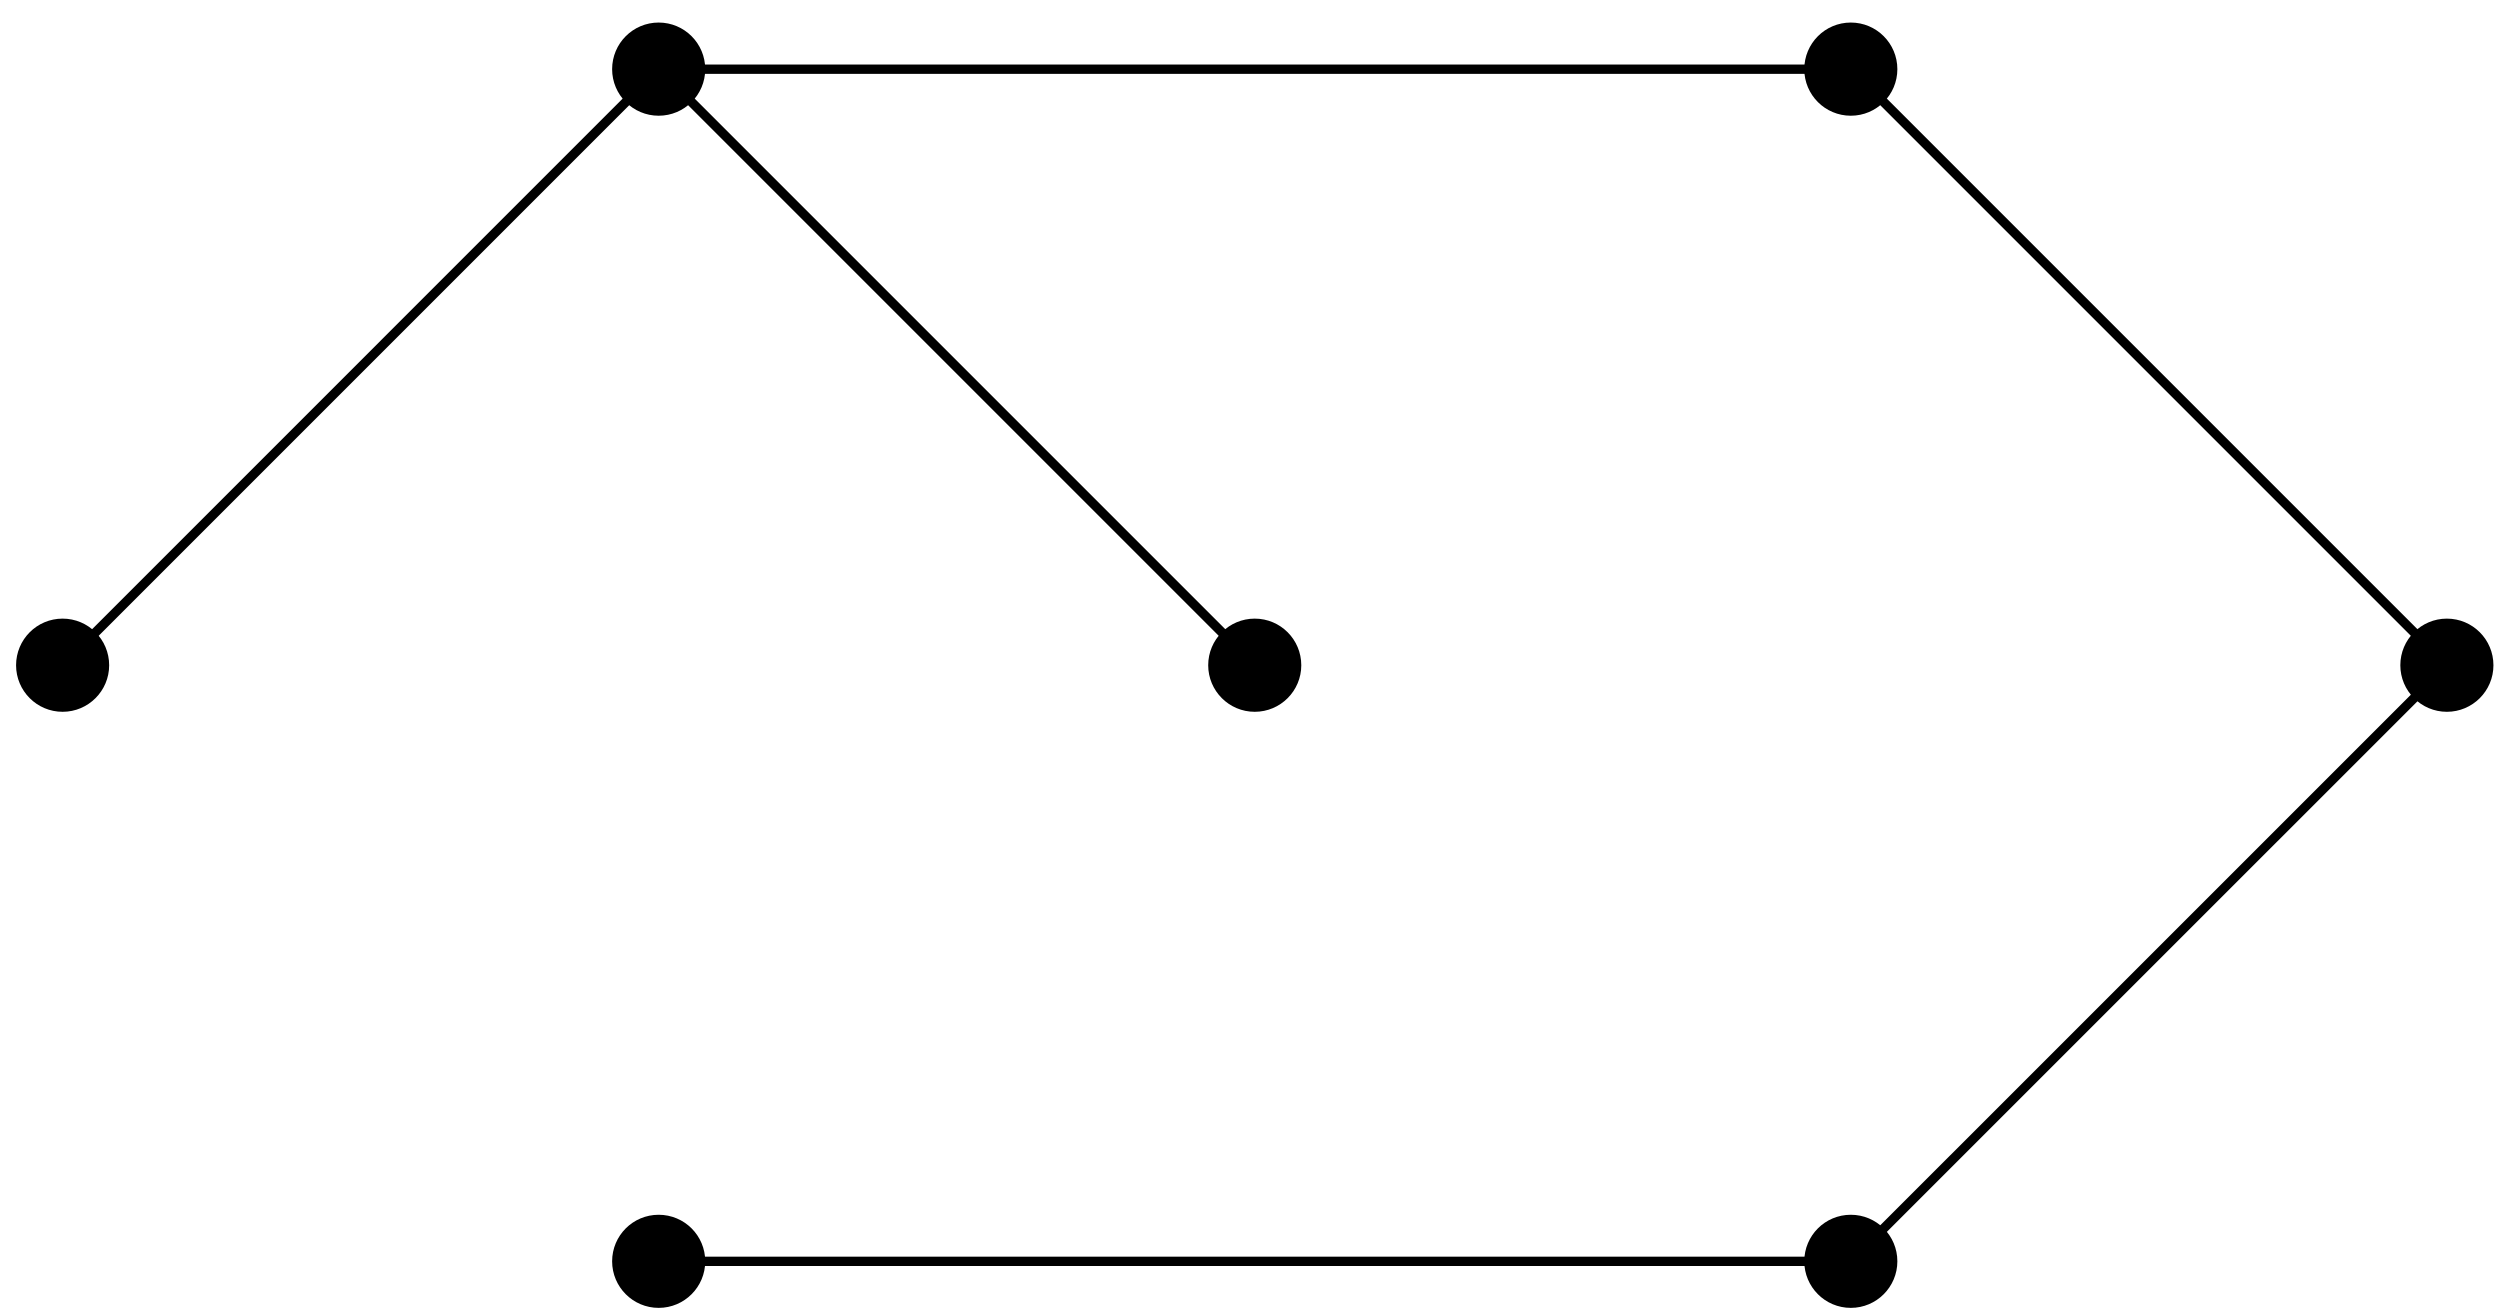 <?xml version="1.0" encoding="UTF-8"?>
<svg xmlns="http://www.w3.org/2000/svg" xmlns:xlink="http://www.w3.org/1999/xlink" width="107pt" height="56pt" viewBox="0 0 107 56" version="1.1">
<g id="surface1">
<path style="fill:none;stroke-width:0.399;stroke-linecap:butt;stroke-linejoin:miter;stroke:rgb(0%,0%,0%);stroke-opacity:1;stroke-miterlimit:10;" d="M -25.512 -0.001 L 25.512 -0.001 M 25.512 51.022 L -25.512 51.022 M -25.512 51.022 L 0 25.51 " transform="matrix(1,0,0,-1,53.703,53.983)"/>
<path style=" stroke:none;fill-rule:nonzero;fill:rgb(0%,0%,0%);fill-opacity:1;" d="M 30.184 53.984 C 30.184 52.883 29.293 51.992 28.191 51.992 C 27.09 51.992 26.199 52.883 26.199 53.984 C 26.199 55.082 27.09 55.977 28.191 55.977 C 29.293 55.977 30.184 55.082 30.184 53.984 Z M 30.184 53.984 "/>
<path style=" stroke:none;fill-rule:nonzero;fill:rgb(0%,0%,0%);fill-opacity:1;" d="M 81.207 53.984 C 81.207 52.883 80.316 51.992 79.215 51.992 C 78.113 51.992 77.223 52.883 77.223 53.984 C 77.223 55.082 78.113 55.977 79.215 55.977 C 80.316 55.977 81.207 55.082 81.207 53.984 Z M 81.207 53.984 "/>
<path style=" stroke:none;fill-rule:nonzero;fill:rgb(0%,0%,0%);fill-opacity:1;" d="M 81.207 2.961 C 81.207 1.859 80.316 0.965 79.215 0.965 C 78.113 0.965 77.223 1.859 77.223 2.961 C 77.223 4.059 78.113 4.953 79.215 4.953 C 80.316 4.953 81.207 4.059 81.207 2.961 Z M 81.207 2.961 "/>
<path style=" stroke:none;fill-rule:nonzero;fill:rgb(0%,0%,0%);fill-opacity:1;" d="M 30.184 2.961 C 30.184 1.859 29.293 0.965 28.191 0.965 C 27.09 0.965 26.199 1.859 26.199 2.961 C 26.199 4.059 27.09 4.953 28.191 4.953 C 29.293 4.953 30.184 4.059 30.184 2.961 Z M 30.184 2.961 "/>
<path style=" stroke:none;fill-rule:nonzero;fill:rgb(0%,0%,0%);fill-opacity:1;" d="M 55.695 28.473 C 55.695 27.371 54.805 26.477 53.703 26.477 C 52.602 26.477 51.711 27.371 51.711 28.473 C 51.711 29.57 52.602 30.465 53.703 30.465 C 54.805 30.465 55.695 29.57 55.695 28.473 Z M 55.695 28.473 "/>
<path style="fill:none;stroke-width:0.399;stroke-linecap:butt;stroke-linejoin:miter;stroke:rgb(0%,0%,0%);stroke-opacity:1;stroke-miterlimit:10;" d="M -51.023 25.51 L -25.512 51.022 M 25.512 51.022 L 51.024 25.51 L 25.512 -0.001 " transform="matrix(1,0,0,-1,53.703,53.983)"/>
<path style=" stroke:none;fill-rule:nonzero;fill:rgb(0%,0%,0%);fill-opacity:1;" d="M 4.672 28.473 C 4.672 27.371 3.781 26.477 2.68 26.477 C 1.578 26.477 0.688 27.371 0.688 28.473 C 0.688 29.57 1.578 30.465 2.68 30.465 C 3.781 30.465 4.672 29.57 4.672 28.473 Z M 4.672 28.473 "/>
<path style=" stroke:none;fill-rule:nonzero;fill:rgb(0%,0%,0%);fill-opacity:1;" d="M 106.719 28.473 C 106.719 27.371 105.828 26.477 104.727 26.477 C 103.625 26.477 102.734 27.371 102.734 28.473 C 102.734 29.57 103.625 30.465 104.727 30.465 C 105.828 30.465 106.719 29.57 106.719 28.473 Z M 106.719 28.473 "/>
</g>
</svg>
